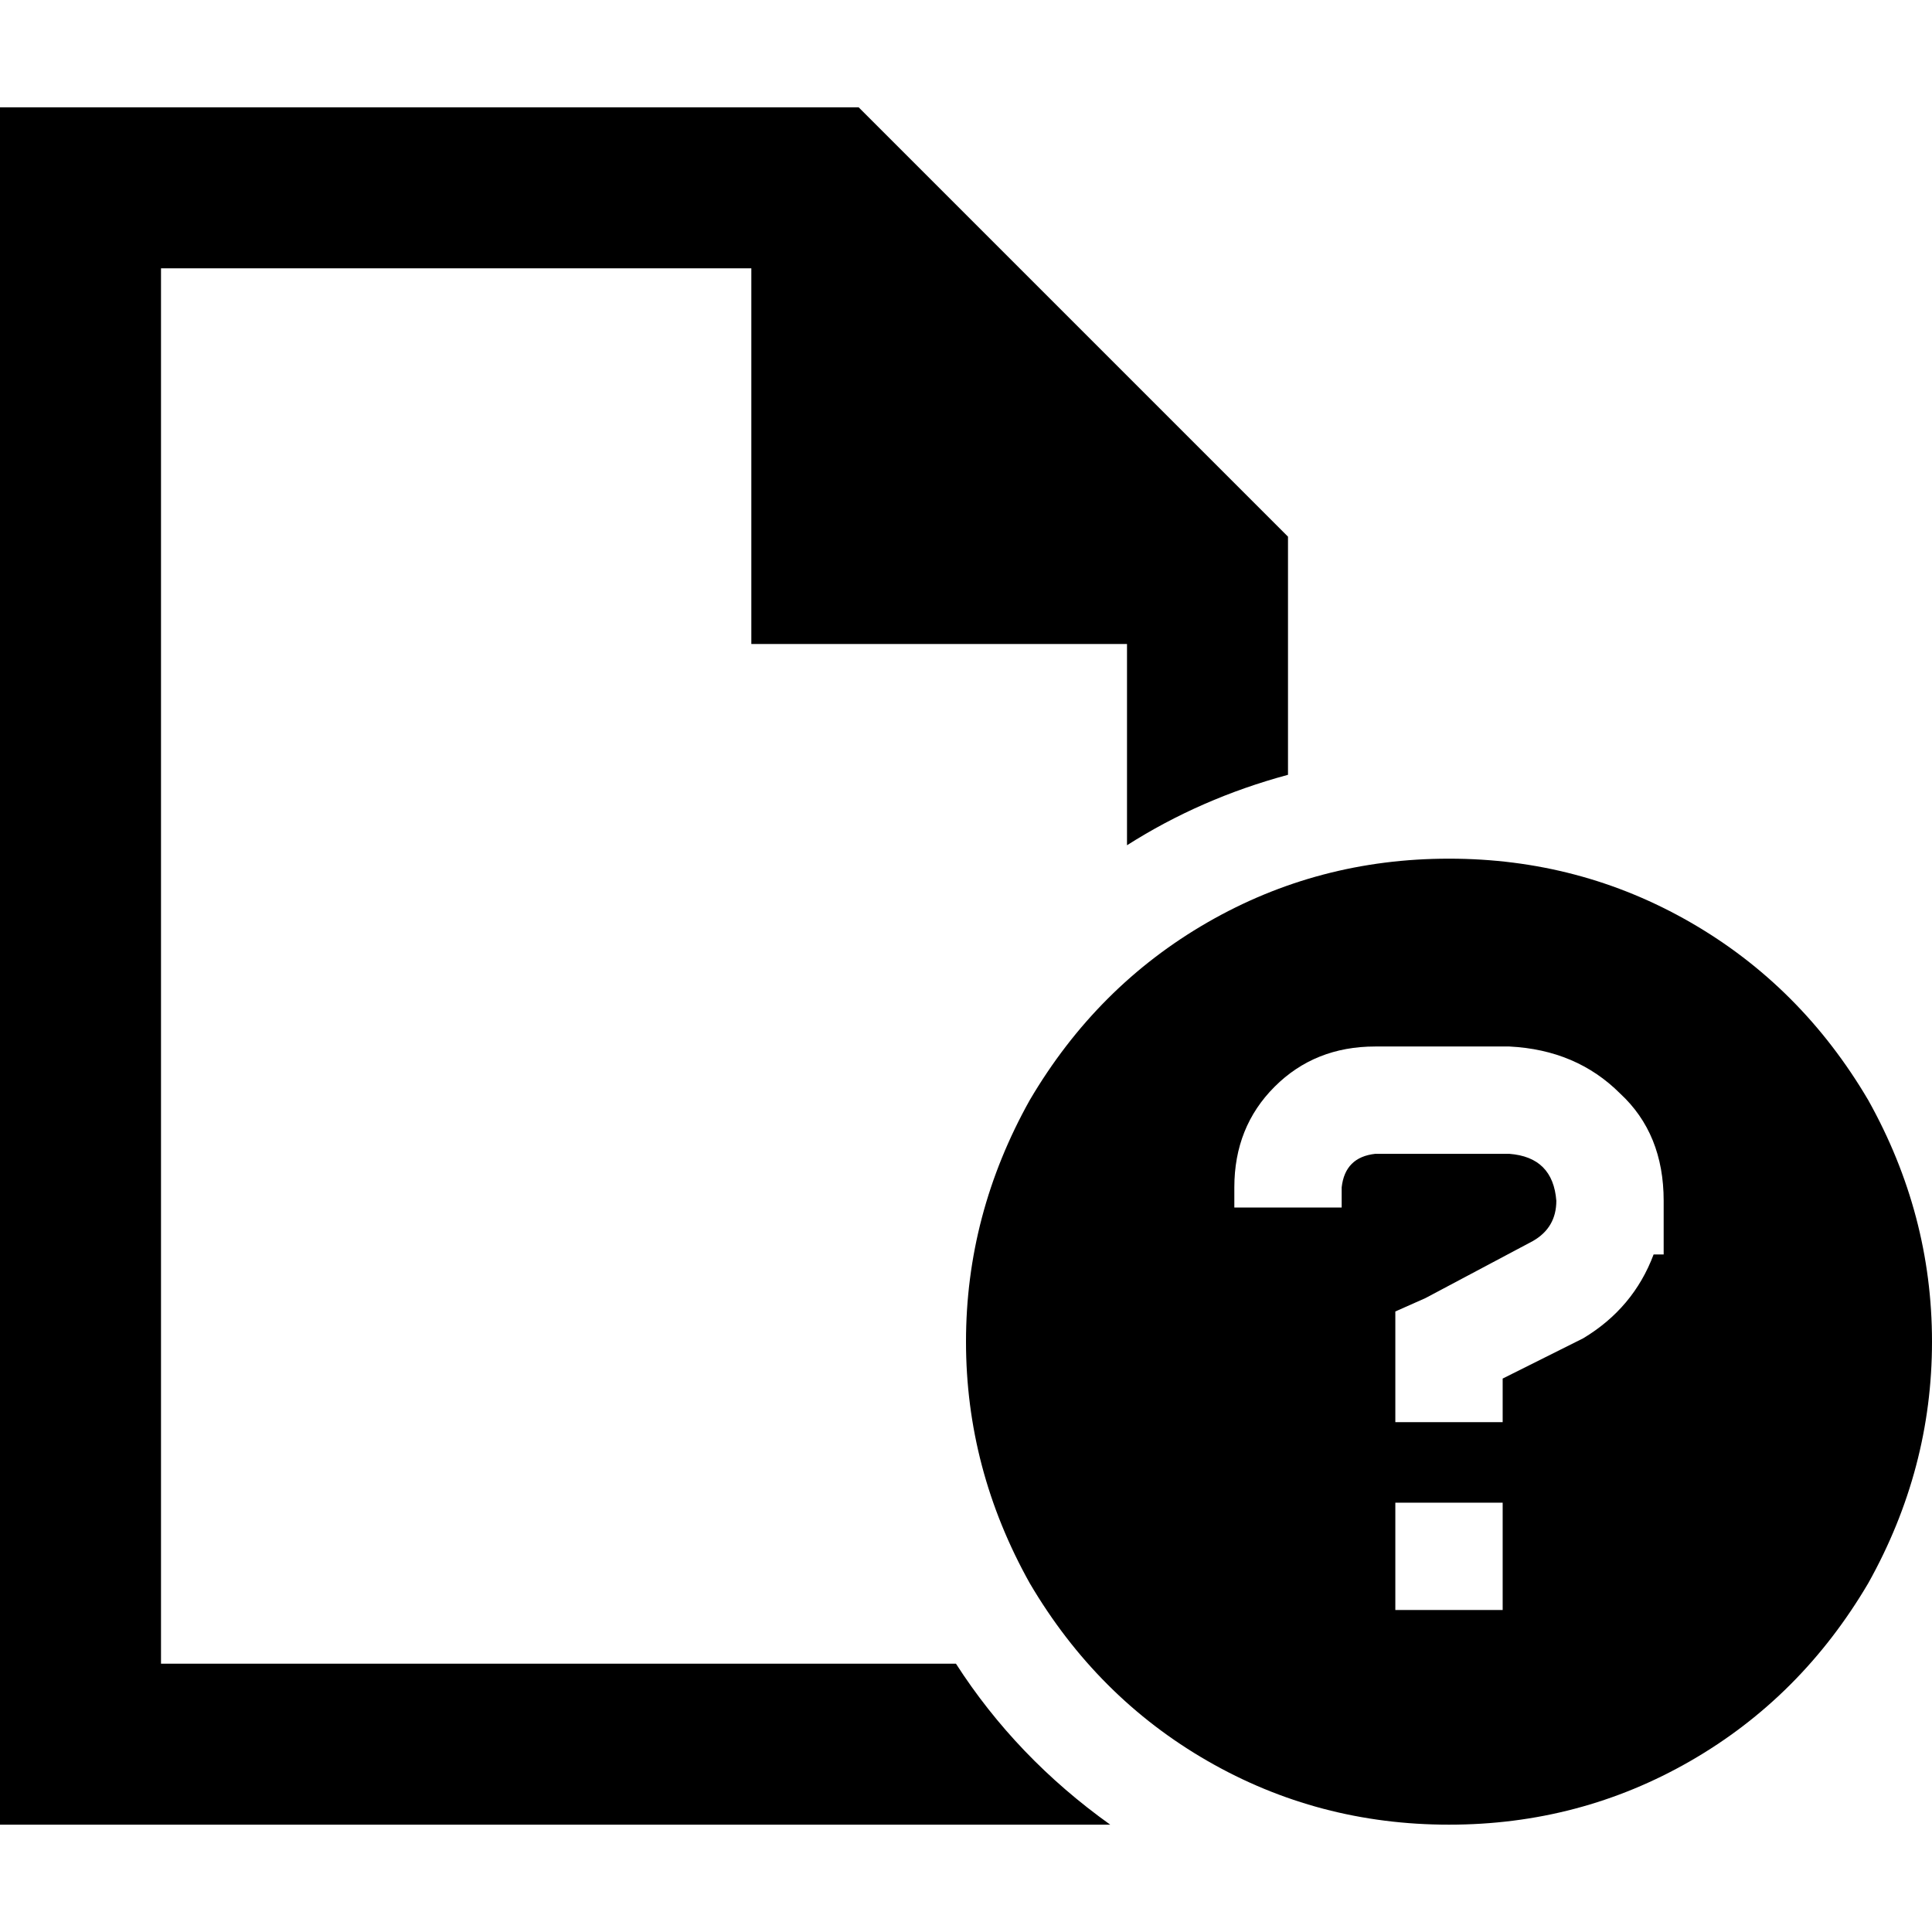 <svg xmlns="http://www.w3.org/2000/svg" viewBox="0 0 512 512">
  <path d="M 42.667 440.889 L 253.333 440.889 L 42.667 440.889 L 253.333 440.889 Q 269.333 465.778 294.222 483.556 L 42.667 483.556 L 0 483.556 L 0 440.889 L 0 440.889 L 0 71.111 L 0 71.111 L 0 28.444 L 0 28.444 L 42.667 28.444 L 227.556 28.444 L 341.333 142.222 L 341.333 142.222 L 341.333 205.333 L 341.333 205.333 Q 318.222 211.556 298.667 224 L 298.667 170.667 L 298.667 170.667 L 199.111 170.667 L 199.111 170.667 L 199.111 71.111 L 199.111 71.111 L 42.667 71.111 L 42.667 71.111 L 42.667 440.889 L 42.667 440.889 Z M 384 227.556 Q 418.667 227.556 448 244.444 L 448 244.444 L 448 244.444 Q 477.333 261.333 495.111 291.556 Q 512 321.778 512 355.556 Q 512 389.333 495.111 419.556 Q 477.333 449.778 448 466.667 Q 418.667 483.556 384 483.556 Q 349.333 483.556 320 466.667 Q 290.667 449.778 272.889 419.556 Q 256 389.333 256 355.556 Q 256 321.778 272.889 291.556 Q 290.667 261.333 320 244.444 Q 349.333 227.556 384 227.556 L 384 227.556 Z M 364.444 277.333 Q 348.444 277.333 337.778 288 L 337.778 288 L 337.778 288 Q 327.111 298.667 327.111 314.667 L 327.111 320 L 327.111 320 L 355.556 320 L 355.556 320 L 355.556 314.667 L 355.556 314.667 Q 356.444 306.667 364.444 305.778 L 400 305.778 L 400 305.778 Q 411.556 306.667 412.444 318.222 Q 412.444 325.333 406.222 328.889 L 377.778 344 L 377.778 344 L 369.778 347.556 L 369.778 347.556 L 369.778 356.444 L 369.778 356.444 L 369.778 362.667 L 369.778 362.667 L 369.778 376.889 L 369.778 376.889 L 398.222 376.889 L 398.222 376.889 L 398.222 365.333 L 398.222 365.333 L 419.556 354.667 L 419.556 354.667 Q 432.889 346.667 438.222 332.444 L 440.889 332.444 L 440.889 332.444 L 440.889 318.222 L 440.889 318.222 Q 440.889 300.444 429.333 289.778 Q 417.778 278.222 400 277.333 L 364.444 277.333 L 364.444 277.333 Z M 398.222 398.222 L 369.778 398.222 L 398.222 398.222 L 369.778 398.222 L 369.778 426.667 L 369.778 426.667 L 398.222 426.667 L 398.222 426.667 L 398.222 398.222 L 398.222 398.222 Z" />
</svg>